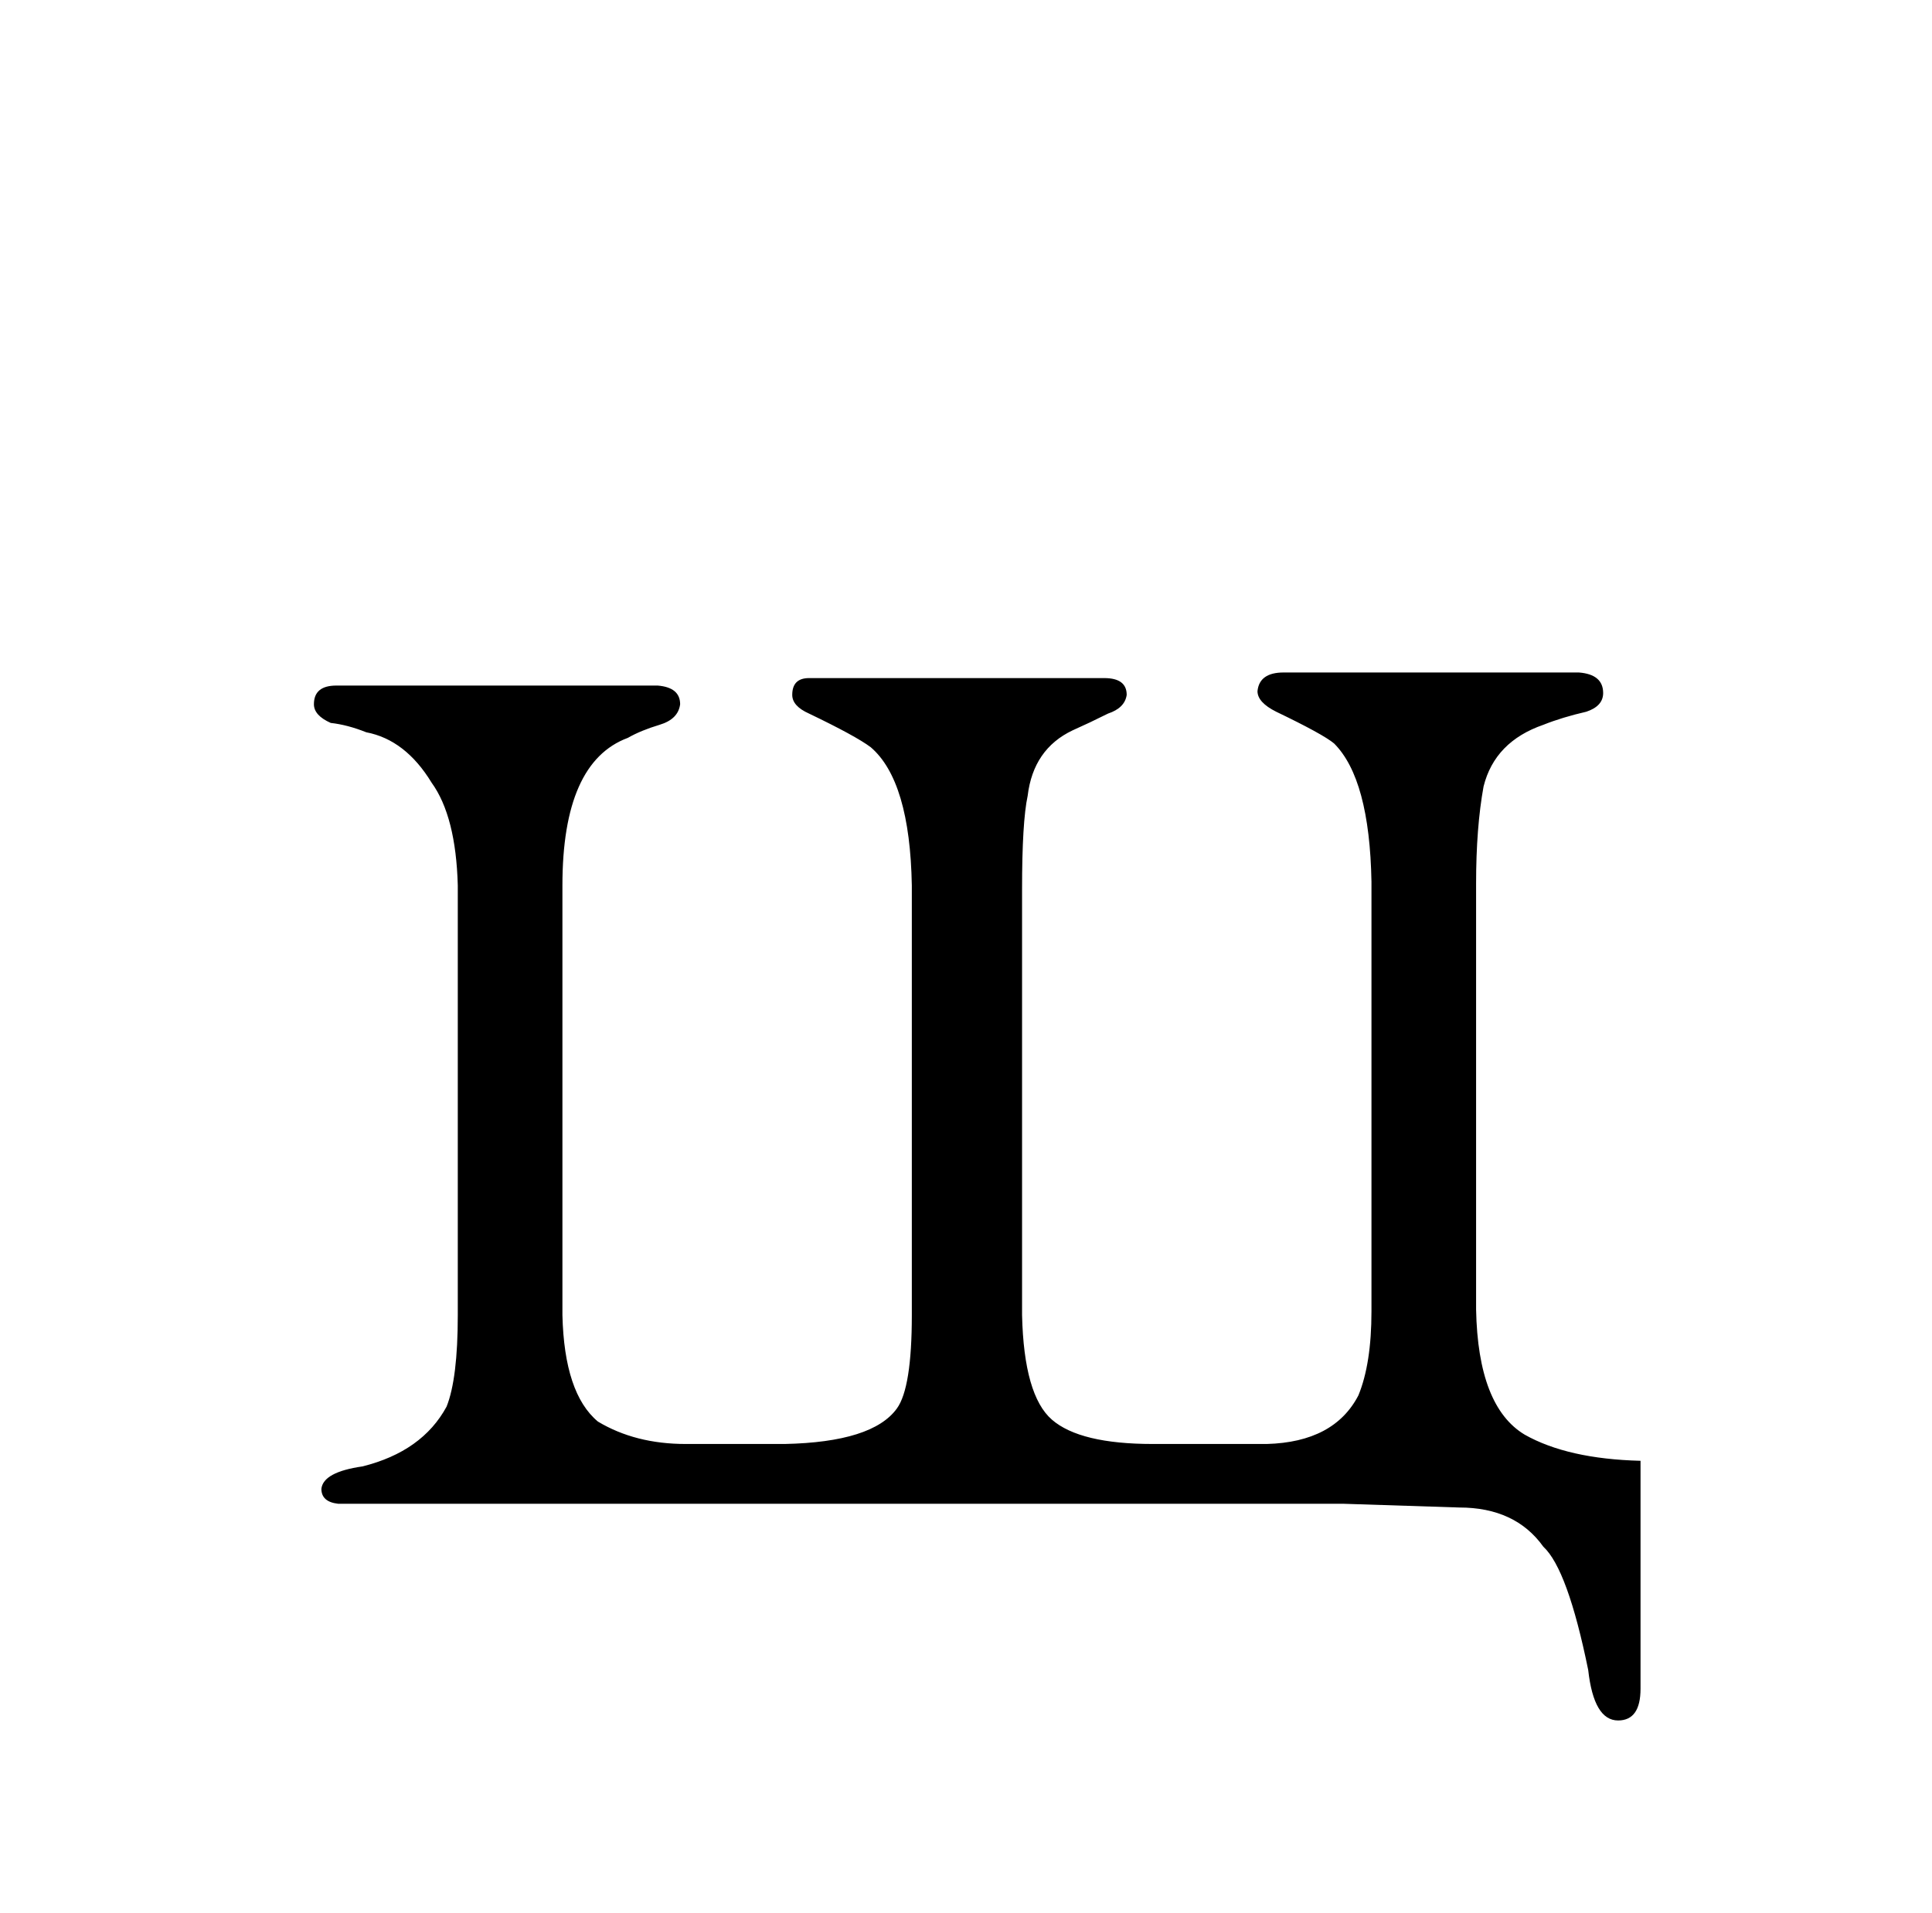 <?xml version="1.0" standalone="no"?>
<!DOCTYPE svg PUBLIC "-//W3C//DTD SVG 1.1//EN" "http://www.w3.org/Graphics/SVG/1.1/DTD/svg11.dtd" >
<svg xmlns="http://www.w3.org/2000/svg" xmlns:xlink="http://www.w3.org/1999/xlink" version="1.1" viewBox="-10 0 1034 1024">
  <g transform="matrix(1 0 0 -1 0 820)">
   <path fill="currentColor"
d="M868 38q-39 1 -62 14q-25 15 -26 67v228q0 30 4 52q6 24 32 33q10 4 23 7q9 3 9 10q0 10 -13 11h-158q-13 0 -14 -10q0 -6 10 -11q25 -12 31 -17q19 -19 20 -74v-230q0 -28 -7 -45q-13 -25 -49 -26h-61q-39 0 -54 13t-16 56v228q0 36 3 50q3 25 24 35q9 4 19 9q9 3 10 10
q0 9 -12 9h-158q-9 0 -9 -9q0 -6 9 -10q25 -12 33 -18q21 -18 22 -74v-230q0 -39 -8 -50q-13 -18 -60 -19h-53q-27 0 -47 12q-18 15 -19 57v230q0 66 35 79q7 4 17 7t11 11q0 9 -12 10h-172q-12 0 -12 -10q0 -6 9 -10q9 -1 19 -5q21 -4 35 -27q13 -18 14 -55v-230
q0 -34 -6 -49q-13 -24 -45 -32q-21 -3 -22 -12q0 -7 9 -8h538l62 -2q30 0 45 -21q13 -12 24 -66q3 -27 16 -27q12 0 12 17v122z" />
  </g>

</svg>
